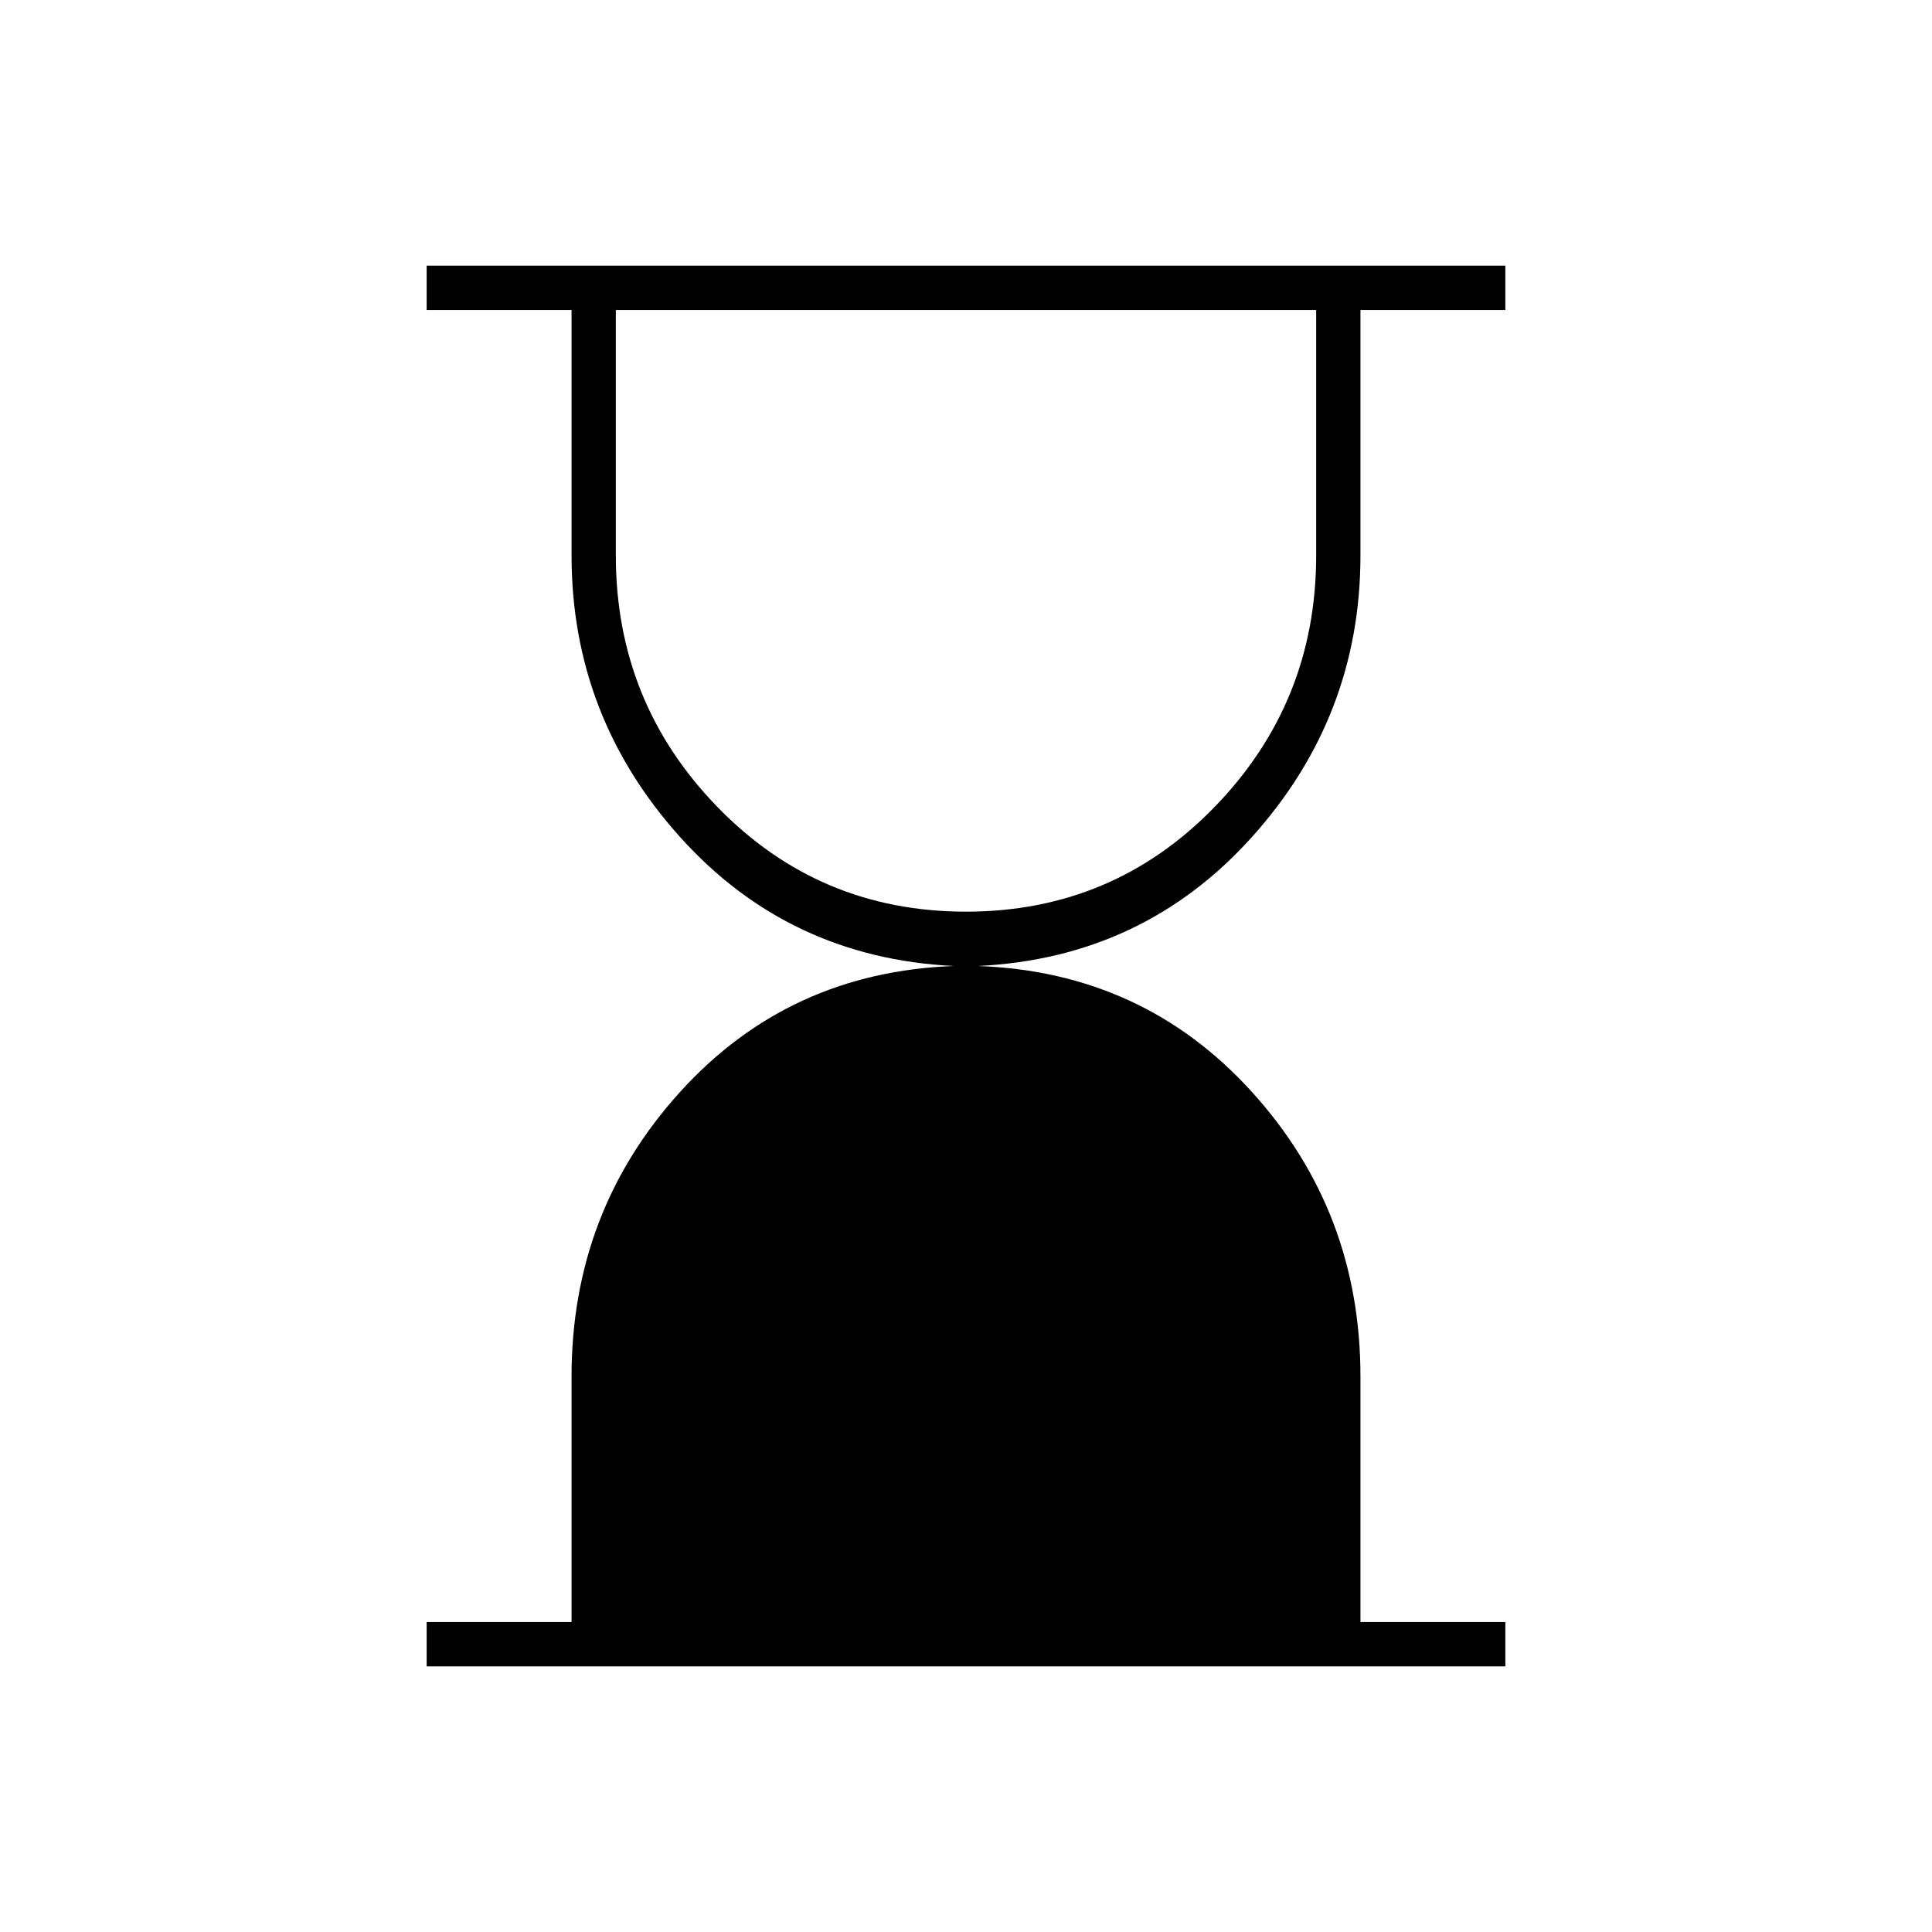 <svg xmlns="http://www.w3.org/2000/svg" height="48" viewBox="0 -960 960 960" width="48"><path d="M480-507q73 0 123.5-52T654-684v-122H306v122q0 73 50.5 125T480-507ZM212-132v-22h72v-122q0-82 54-141.5T474-480q-82-4-136-64t-54-140v-122h-72v-22h536v22h-72v122q0 80-54 140t-136 64q82 3 136 62.5T676-276v122h72v22H212Z"/></svg>